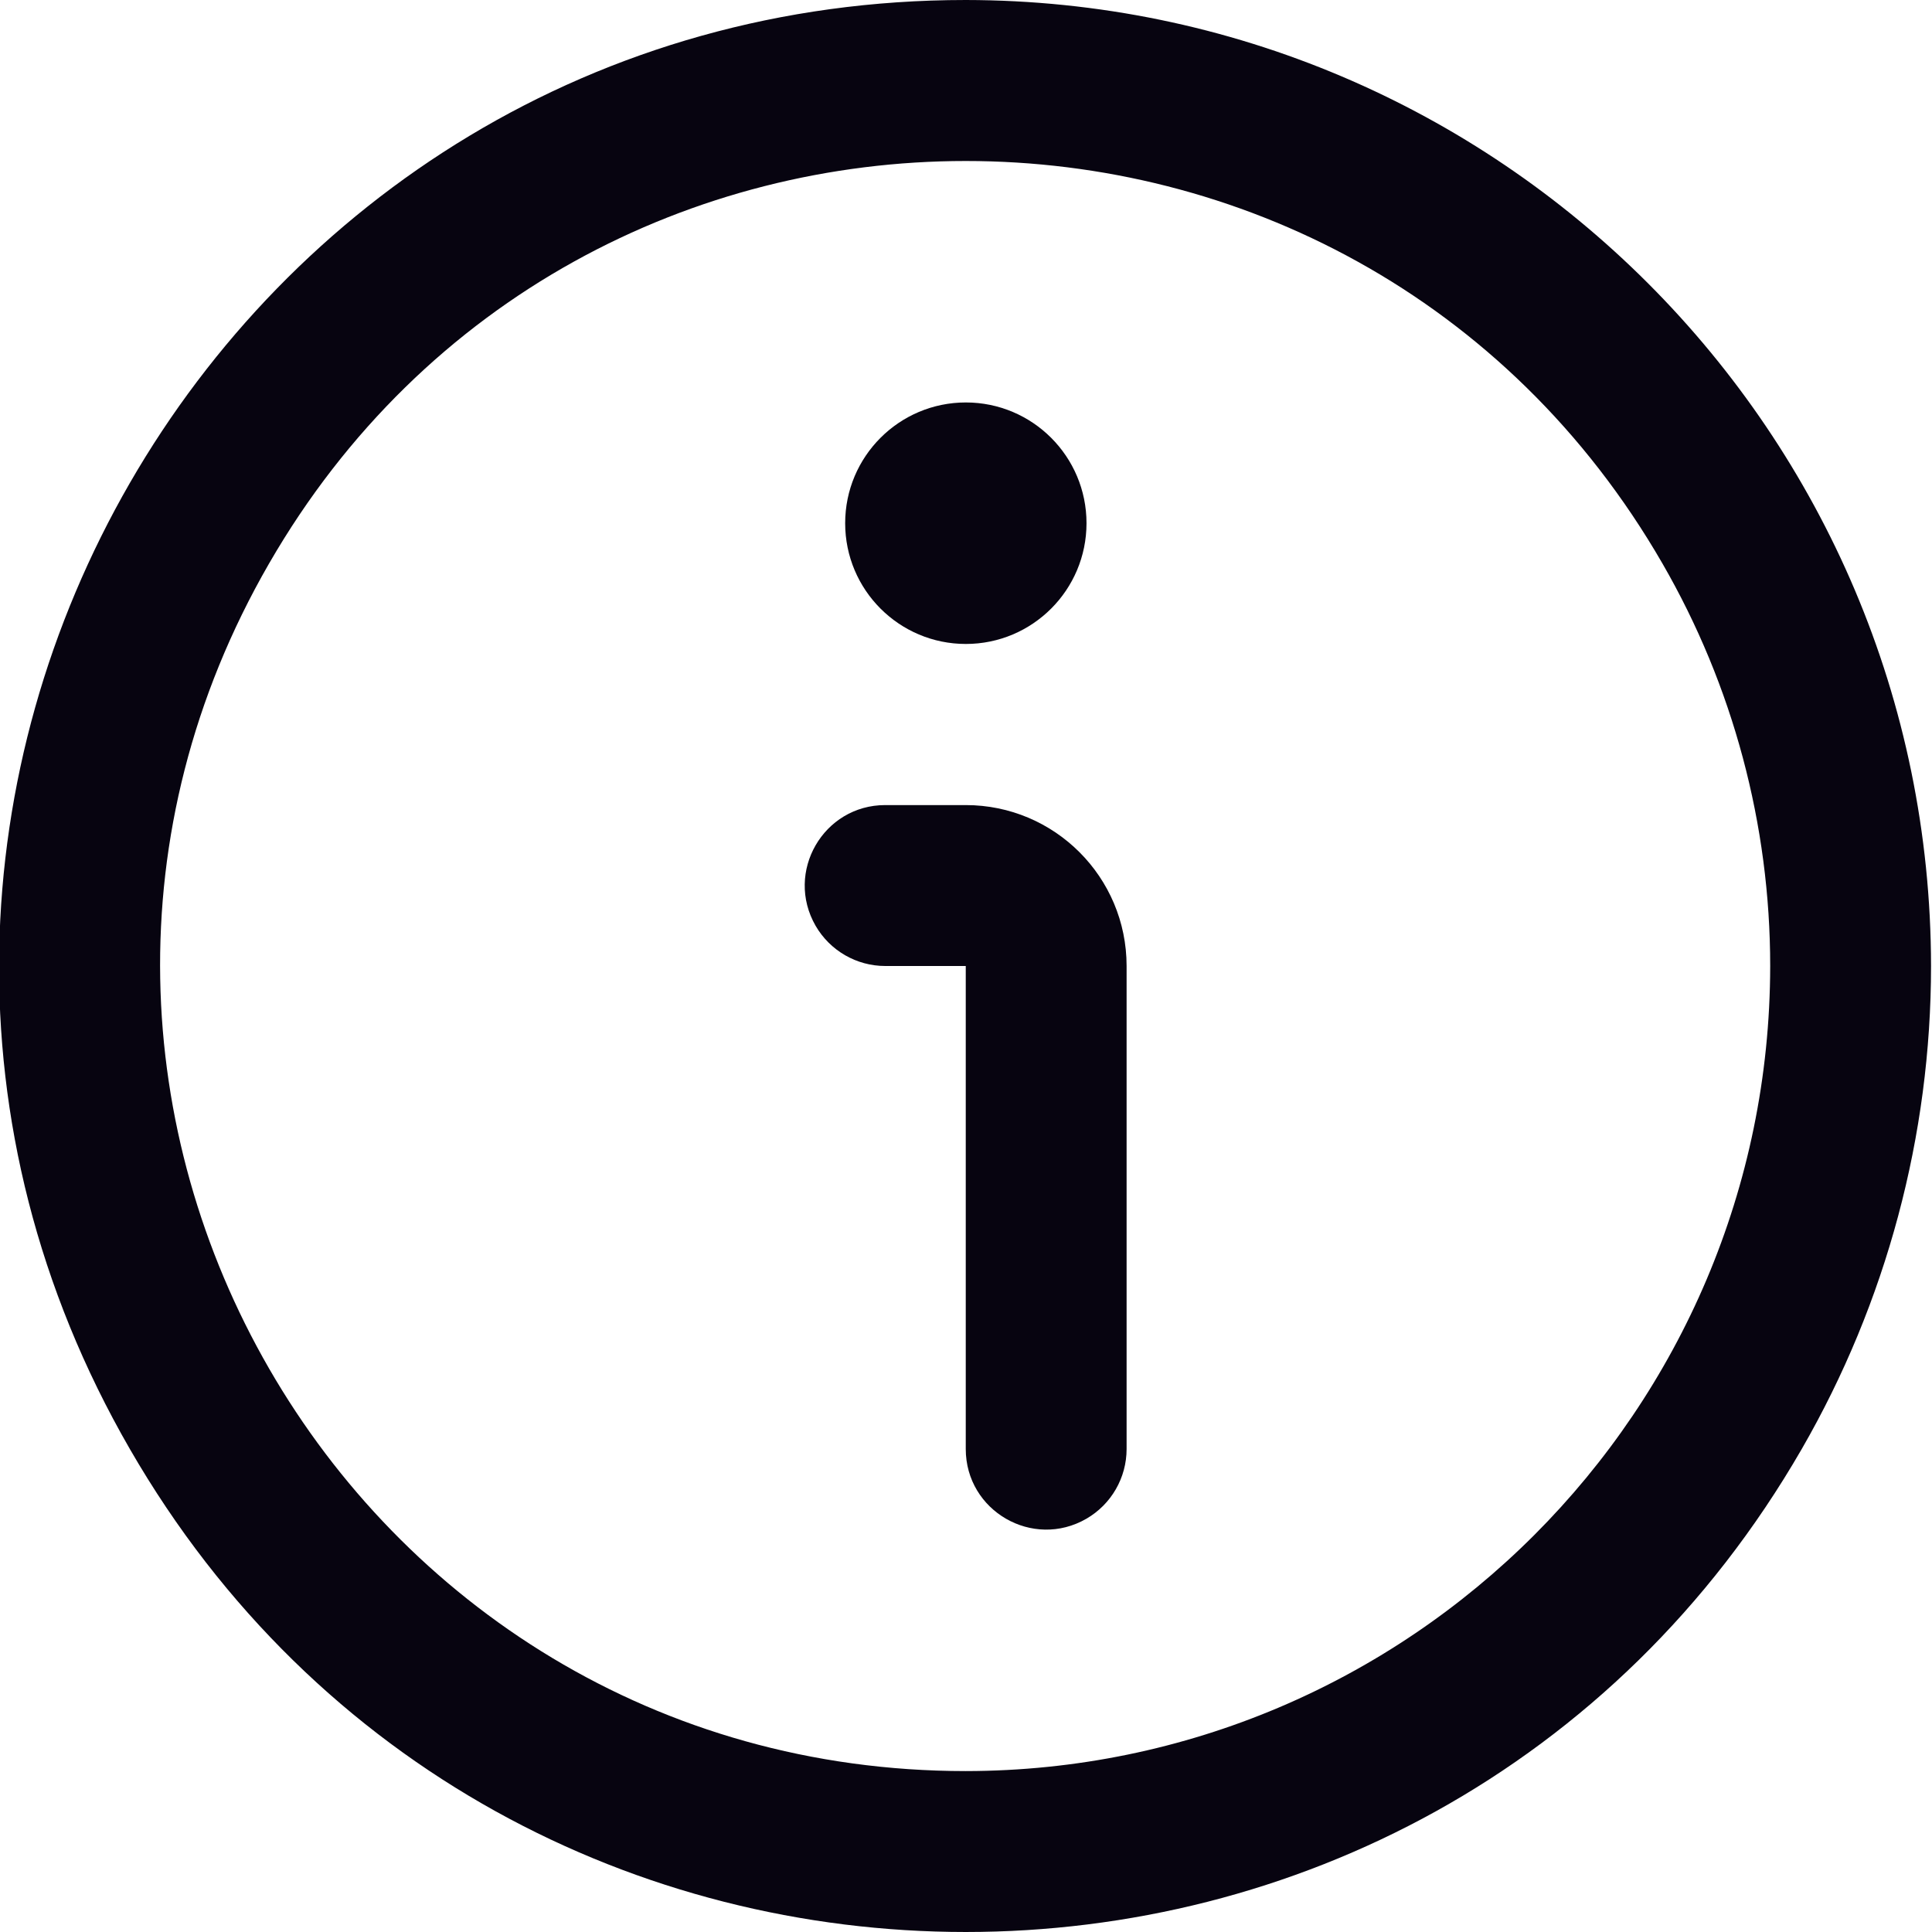 <?xml version="1.0" encoding="utf-8"?>
<svg xmlns="http://www.w3.org/2000/svg" x="0px" y="0px" viewBox="0 0 24 24" width="24px" height="24px">
  <path d="M 11.997 0 C 2.767 0 -3.003 10.001 1.613 18 C 6.228 26 17.766 26 22.382 18 C 23.434 16.176 23.988 14.106 23.988 12 C 23.981 5.376 18.616 0.008 11.997 0 Z M 11.997 22.001 C 4.305 22.001 -0.504 13.667 3.342 7.001 C 7.189 0.333 16.806 0.333 20.652 7.001 C 21.529 8.52 21.99 10.245 21.99 12 C 21.984 17.52 17.513 21.995 11.997 22.001 Z" style="fill: rgb(7, 4, 16);"/>
  <path d="M 11.997 10.001 L 10.997 10.001 C 10.228 10.001 9.747 10.833 10.132 11.501 C 10.311 11.81 10.641 12 10.997 12 L 11.997 12 L 11.997 18 C 11.997 18.77 12.83 19.251 13.496 18.866 C 13.805 18.687 13.995 18.357 13.995 18 L 13.995 12 C 13.995 10.895 13.1 10.001 11.997 10.001 Z" style="fill: rgb(7, 4, 16);"/>
  <circle cx="8" cy="4.333" r="1" style="fill: rgb(7, 4, 16);" transform="matrix(1.499, 0, 0, 1.5, 0.006, 0)"/>
</svg>
